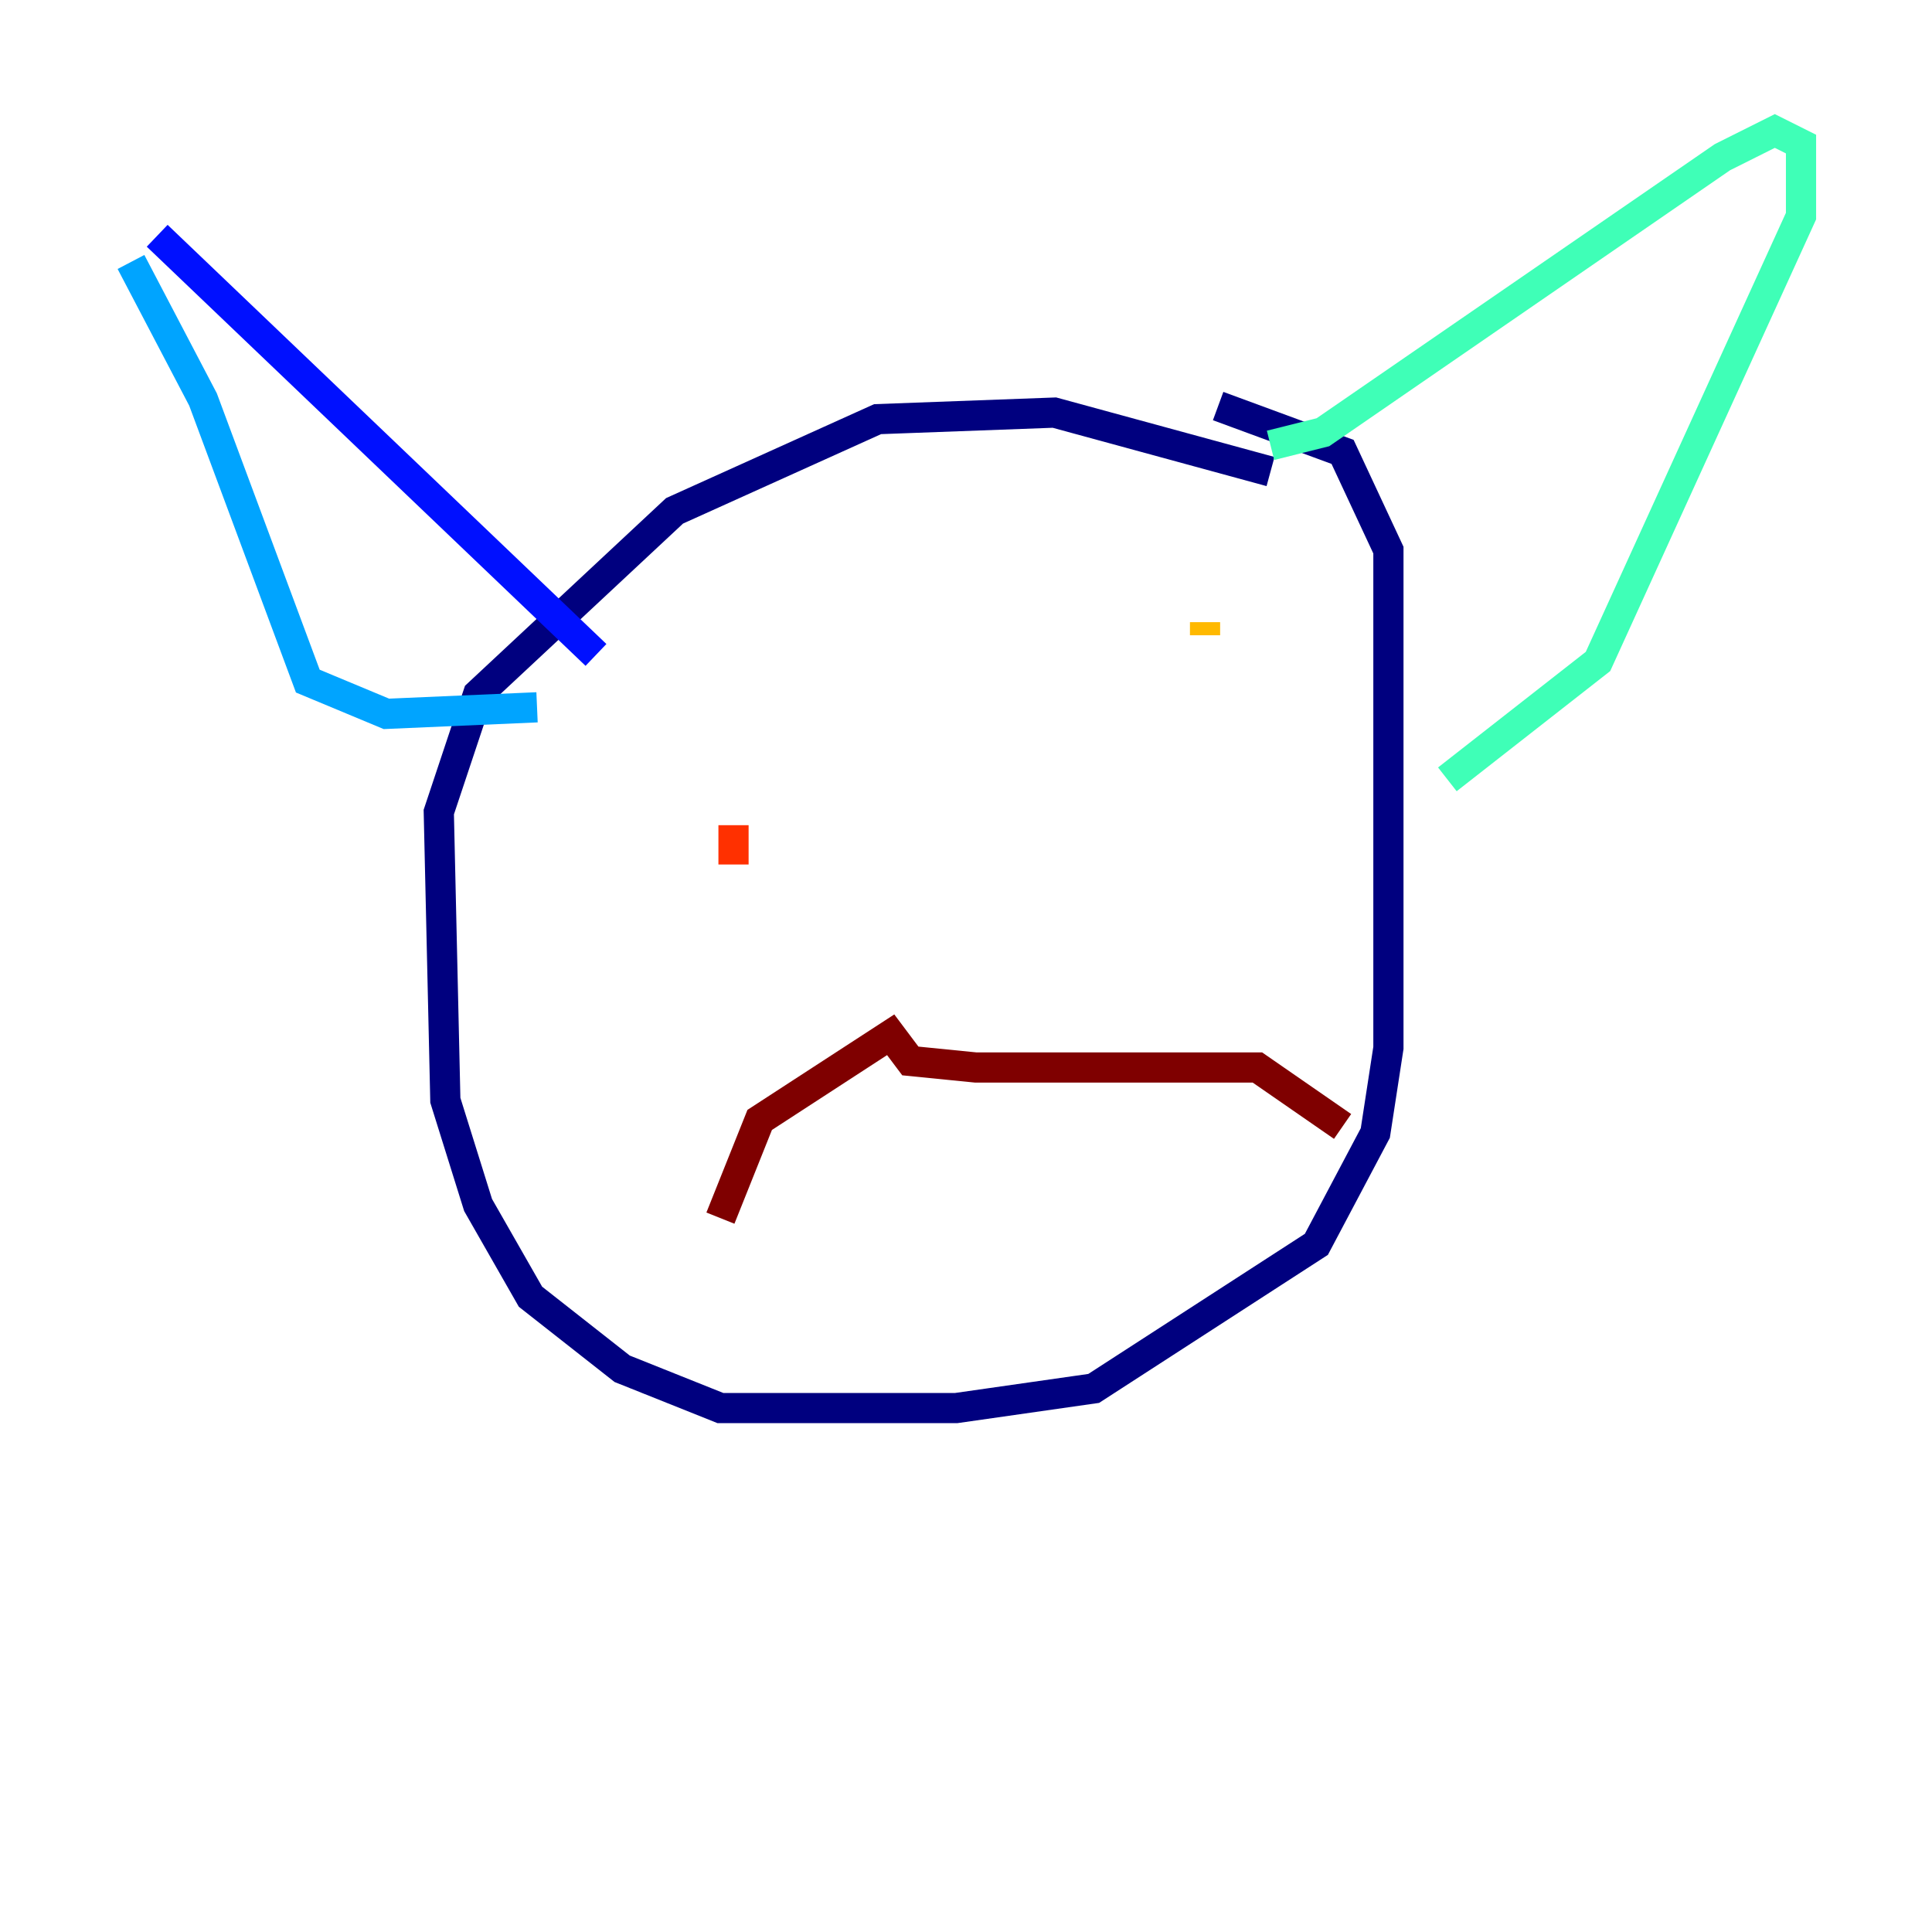 <?xml version="1.0" encoding="utf-8" ?>
<svg baseProfile="tiny" height="128" version="1.2" viewBox="0,0,128,128" width="128" xmlns="http://www.w3.org/2000/svg" xmlns:ev="http://www.w3.org/2001/xml-events" xmlns:xlink="http://www.w3.org/1999/xlink"><defs /><polyline fill="none" points="84.176,31.241 69.858,27.336 58.142,27.77 44.691,33.844 31.675,45.993 29.071,53.803 29.505,72.895 31.675,79.837 35.146,85.912 41.22,90.685 47.729,93.288 63.349,93.288 72.461,91.986 87.214,82.441 91.119,75.064 91.986,69.424 91.986,36.447 88.949,29.939 80.705,26.902" stroke="#00007f" stroke-width="2" /><polyline fill="none" points="39.485,43.39 10.414,15.62" stroke="#0010ff" stroke-width="2" /><polyline fill="none" points="8.678,17.356 13.451,26.468 20.393,45.125 25.6,47.295 35.58,46.861" stroke="#00a4ff" stroke-width="2" /><polyline fill="none" points="84.176,29.505 87.647,28.637 114.115,10.414 117.586,8.678 119.322,9.546 119.322,14.319 105.871,43.824 95.891,51.634" stroke="#3fffb7" stroke-width="2" /><polyline fill="none" points="45.993,54.237 45.993,54.237" stroke="#b7ff3f" stroke-width="2" /><polyline fill="none" points="79.837,41.22 79.837,42.088" stroke="#ffb900" stroke-width="2" /><polyline fill="none" points="48.597,57.275 48.597,54.671" stroke="#ff3000" stroke-width="2" /><polyline fill="none" points="47.729,80.705 50.332,74.197 59.01,68.556 60.312,70.291 64.651,70.725 83.308,70.725 88.949,74.63" stroke="#7f0000" stroke-width="2" /></svg>